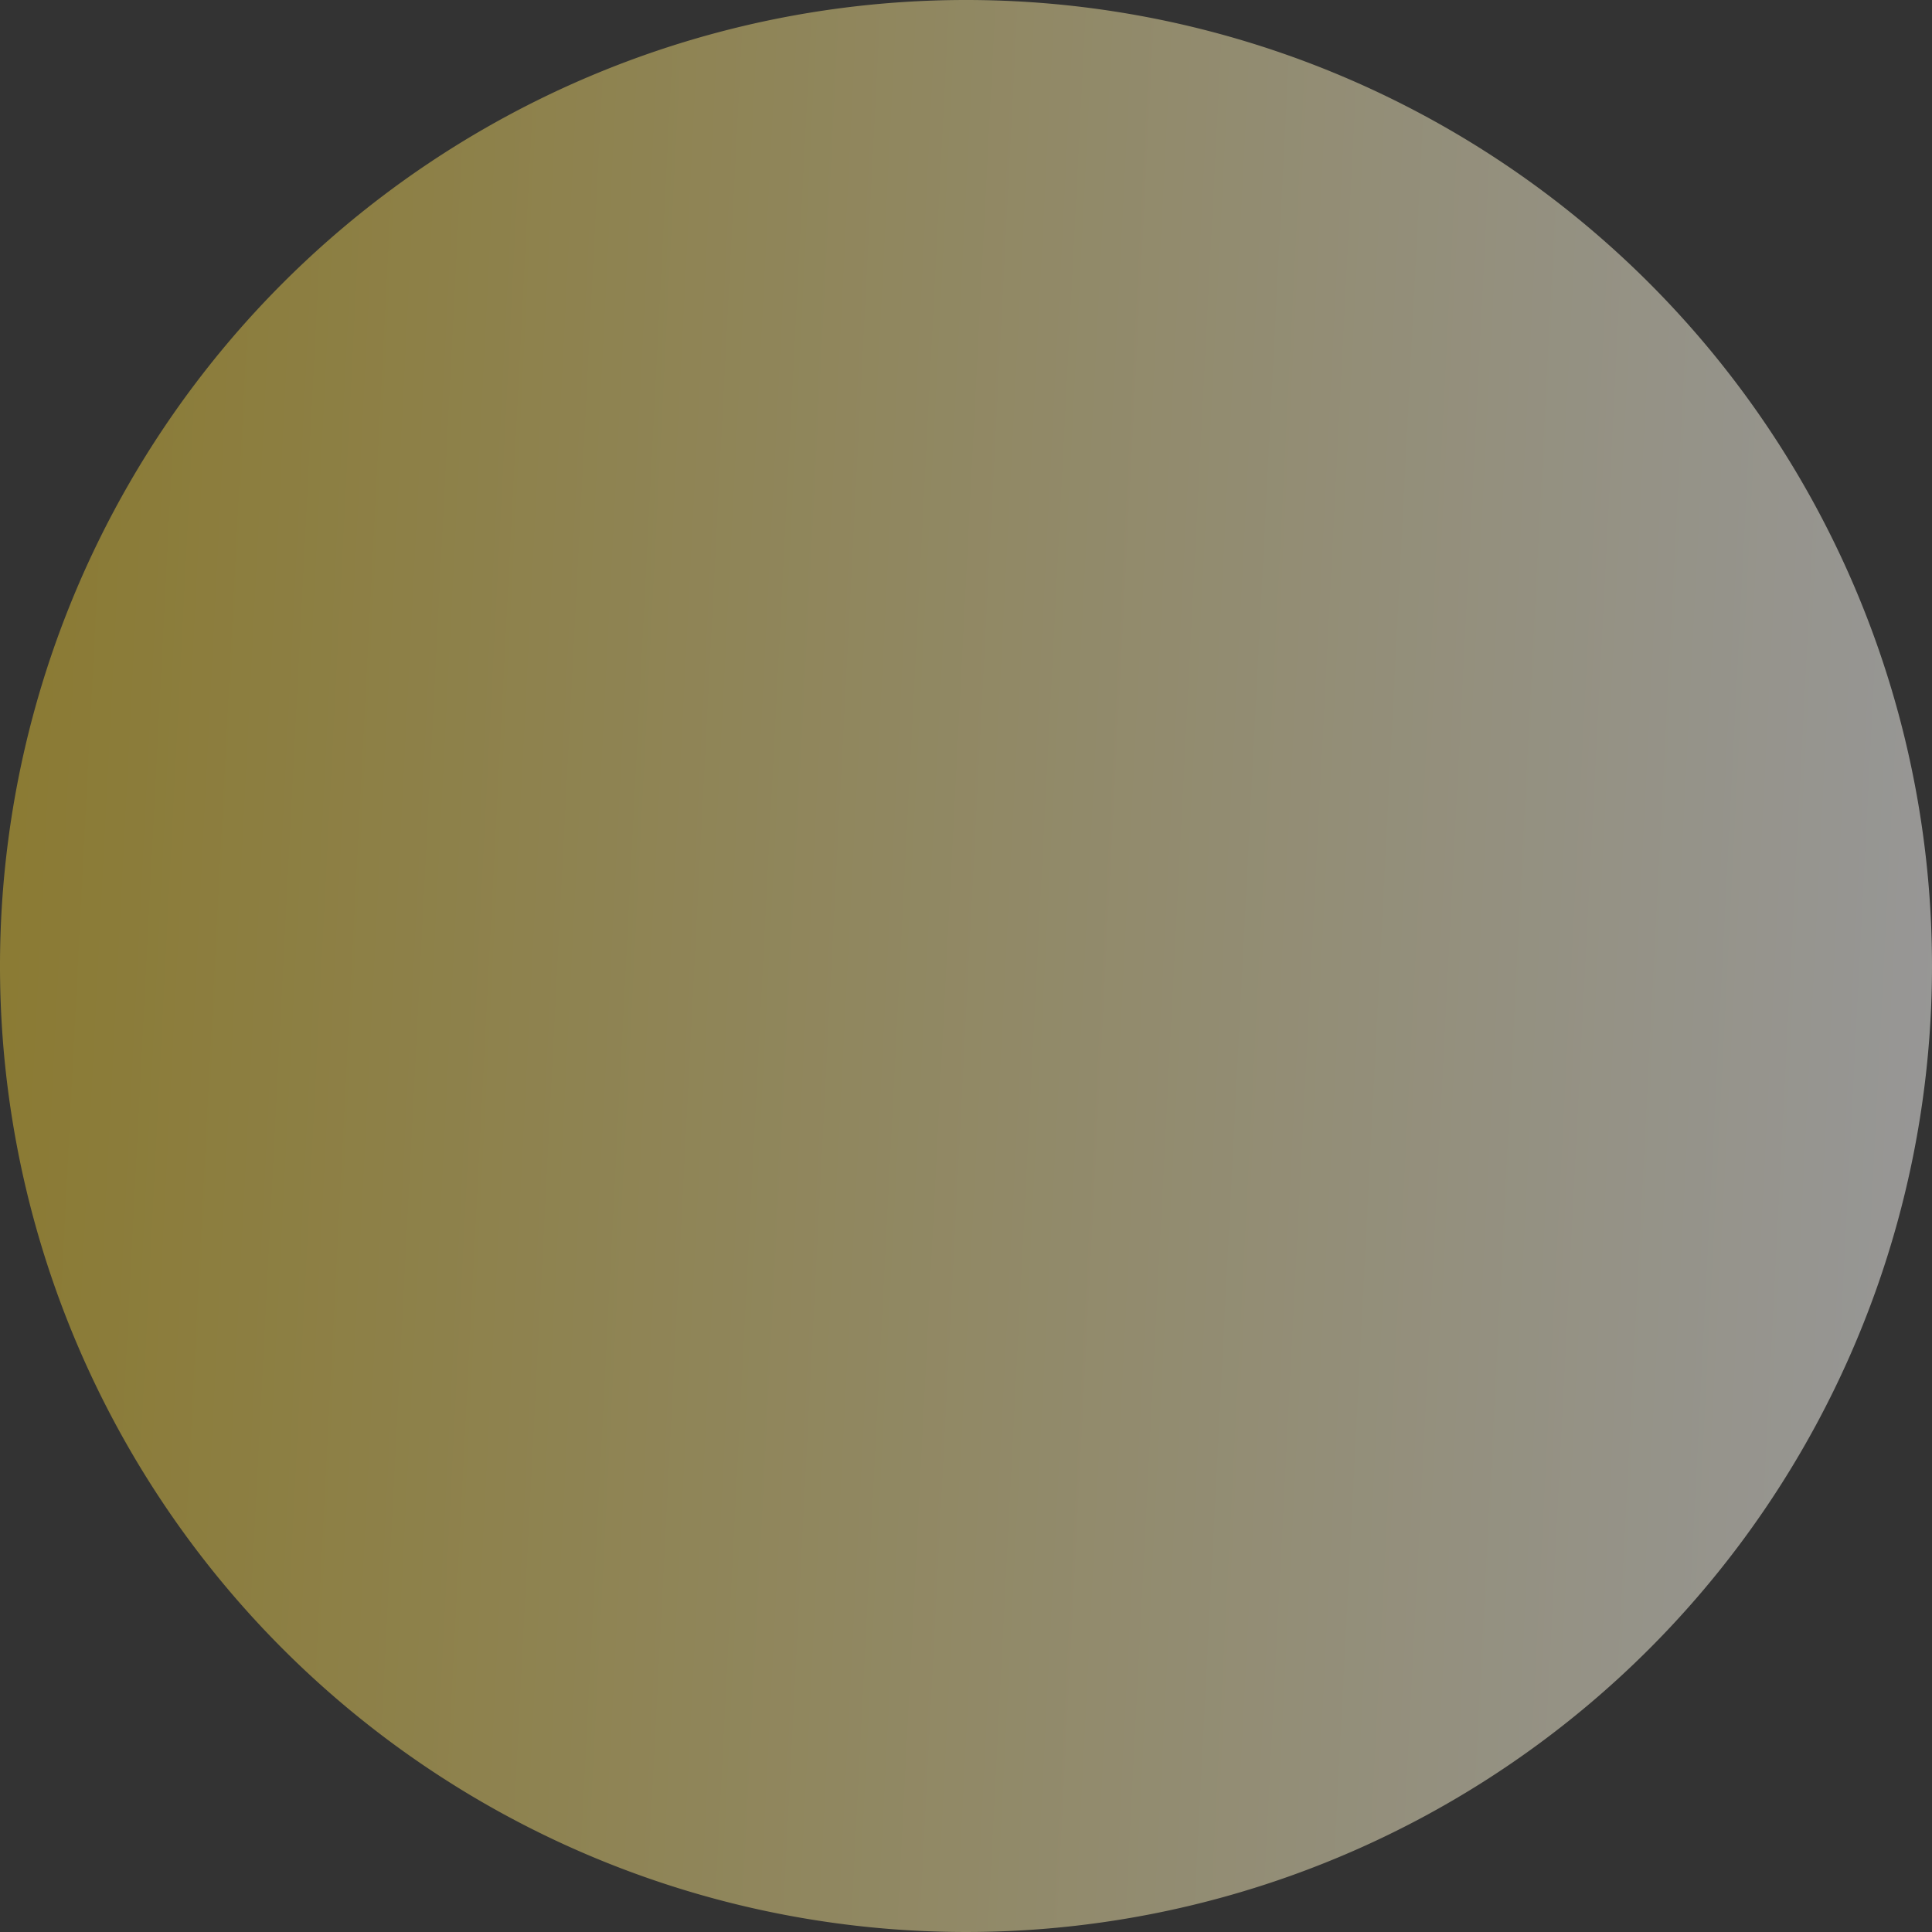 <svg xmlns="http://www.w3.org/2000/svg" width="14" height="14"><rect width="100%" height="100%" fill="#333333" stroke="none"/><defs><linearGradient id="linear-gradient" y1=".673" x2="1" y2=".724" gradientUnits="objectBoundingBox"><stop offset="0" stop-color="#e3c336"/><stop offset="1" stop-color="#fcfcfc"/></linearGradient></defs><g id="Group_283" data-name="Group 283" transform="translate(-1081 -177)"><path id="Path_1232" data-name="Path 1232" d="M7 0a7 7 0 1 1-7 7 7 7 0 0 1 7-7z" transform="translate(1081 177)" opacity=".5" fill="url(#linear-gradient)"/></g></svg>